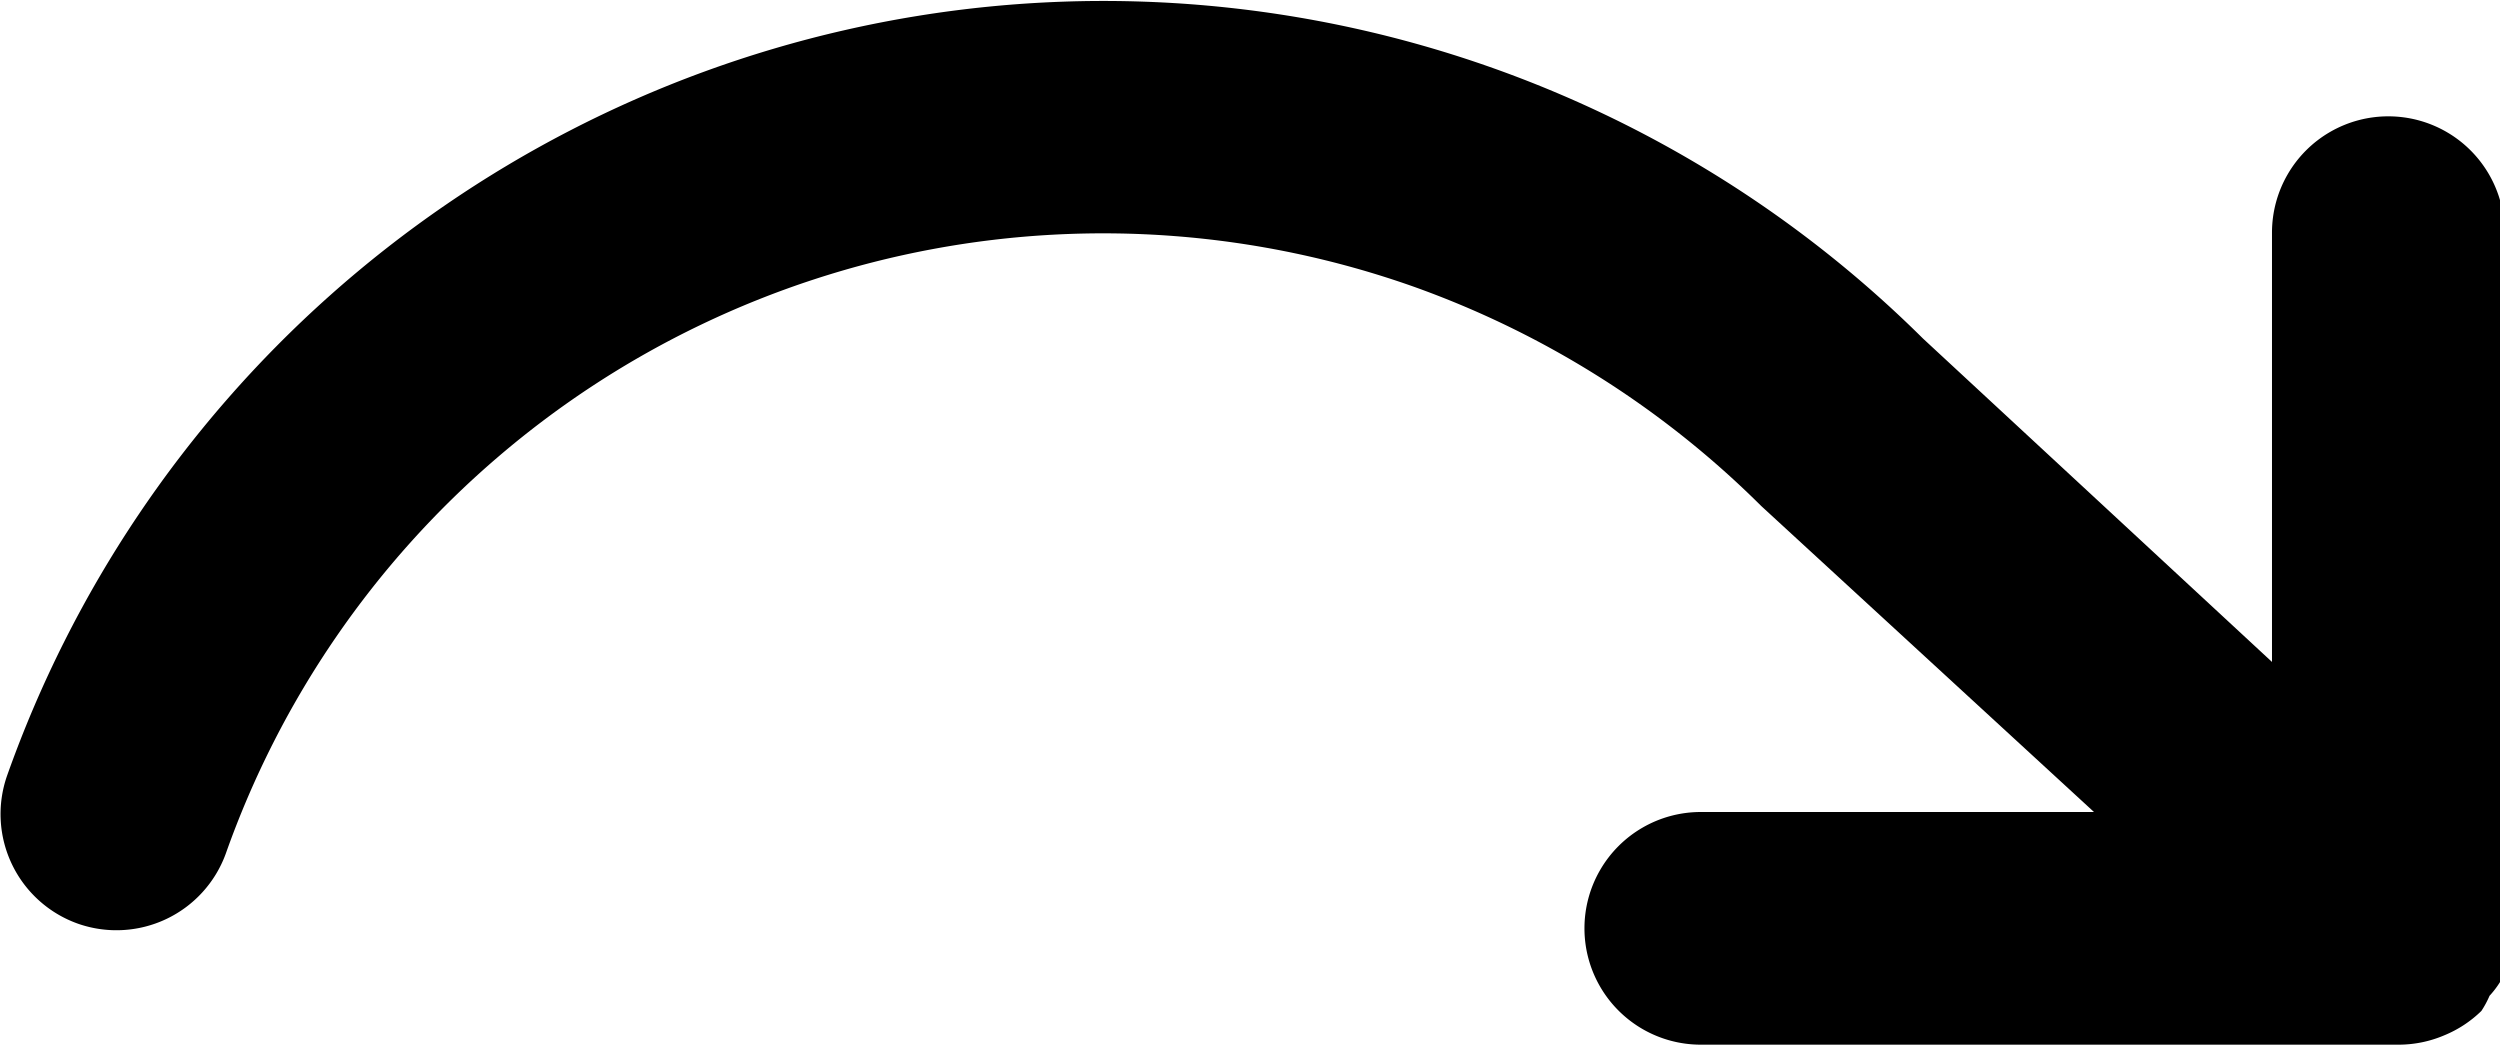 <svg xmlns="http://www.w3.org/2000/svg" viewBox="0 0 21.49 9"><title>forward-right</title><path d="M.06,6.67A10,10,0,0,1,16.53,2.91l3,2.78V2a1,1,0,0,1,2,0V8a.7.7,0,0,1,0,.14.85.85,0,0,1,0,.23.8.8,0,0,1-.13.19.83.83,0,0,1-.07.13h0a1,1,0,0,1-.32.21h0a1,1,0,0,1-.39.08h-6a1,1,0,0,1,0-2H18L15.14,4.35a8.09,8.09,0,0,0-3-1.89A8,8,0,0,0,1.94,7.34a1,1,0,0,1-1.27.6A1,1,0,0,1,.06,6.67Z" transform="translate(0 0)"/></svg>